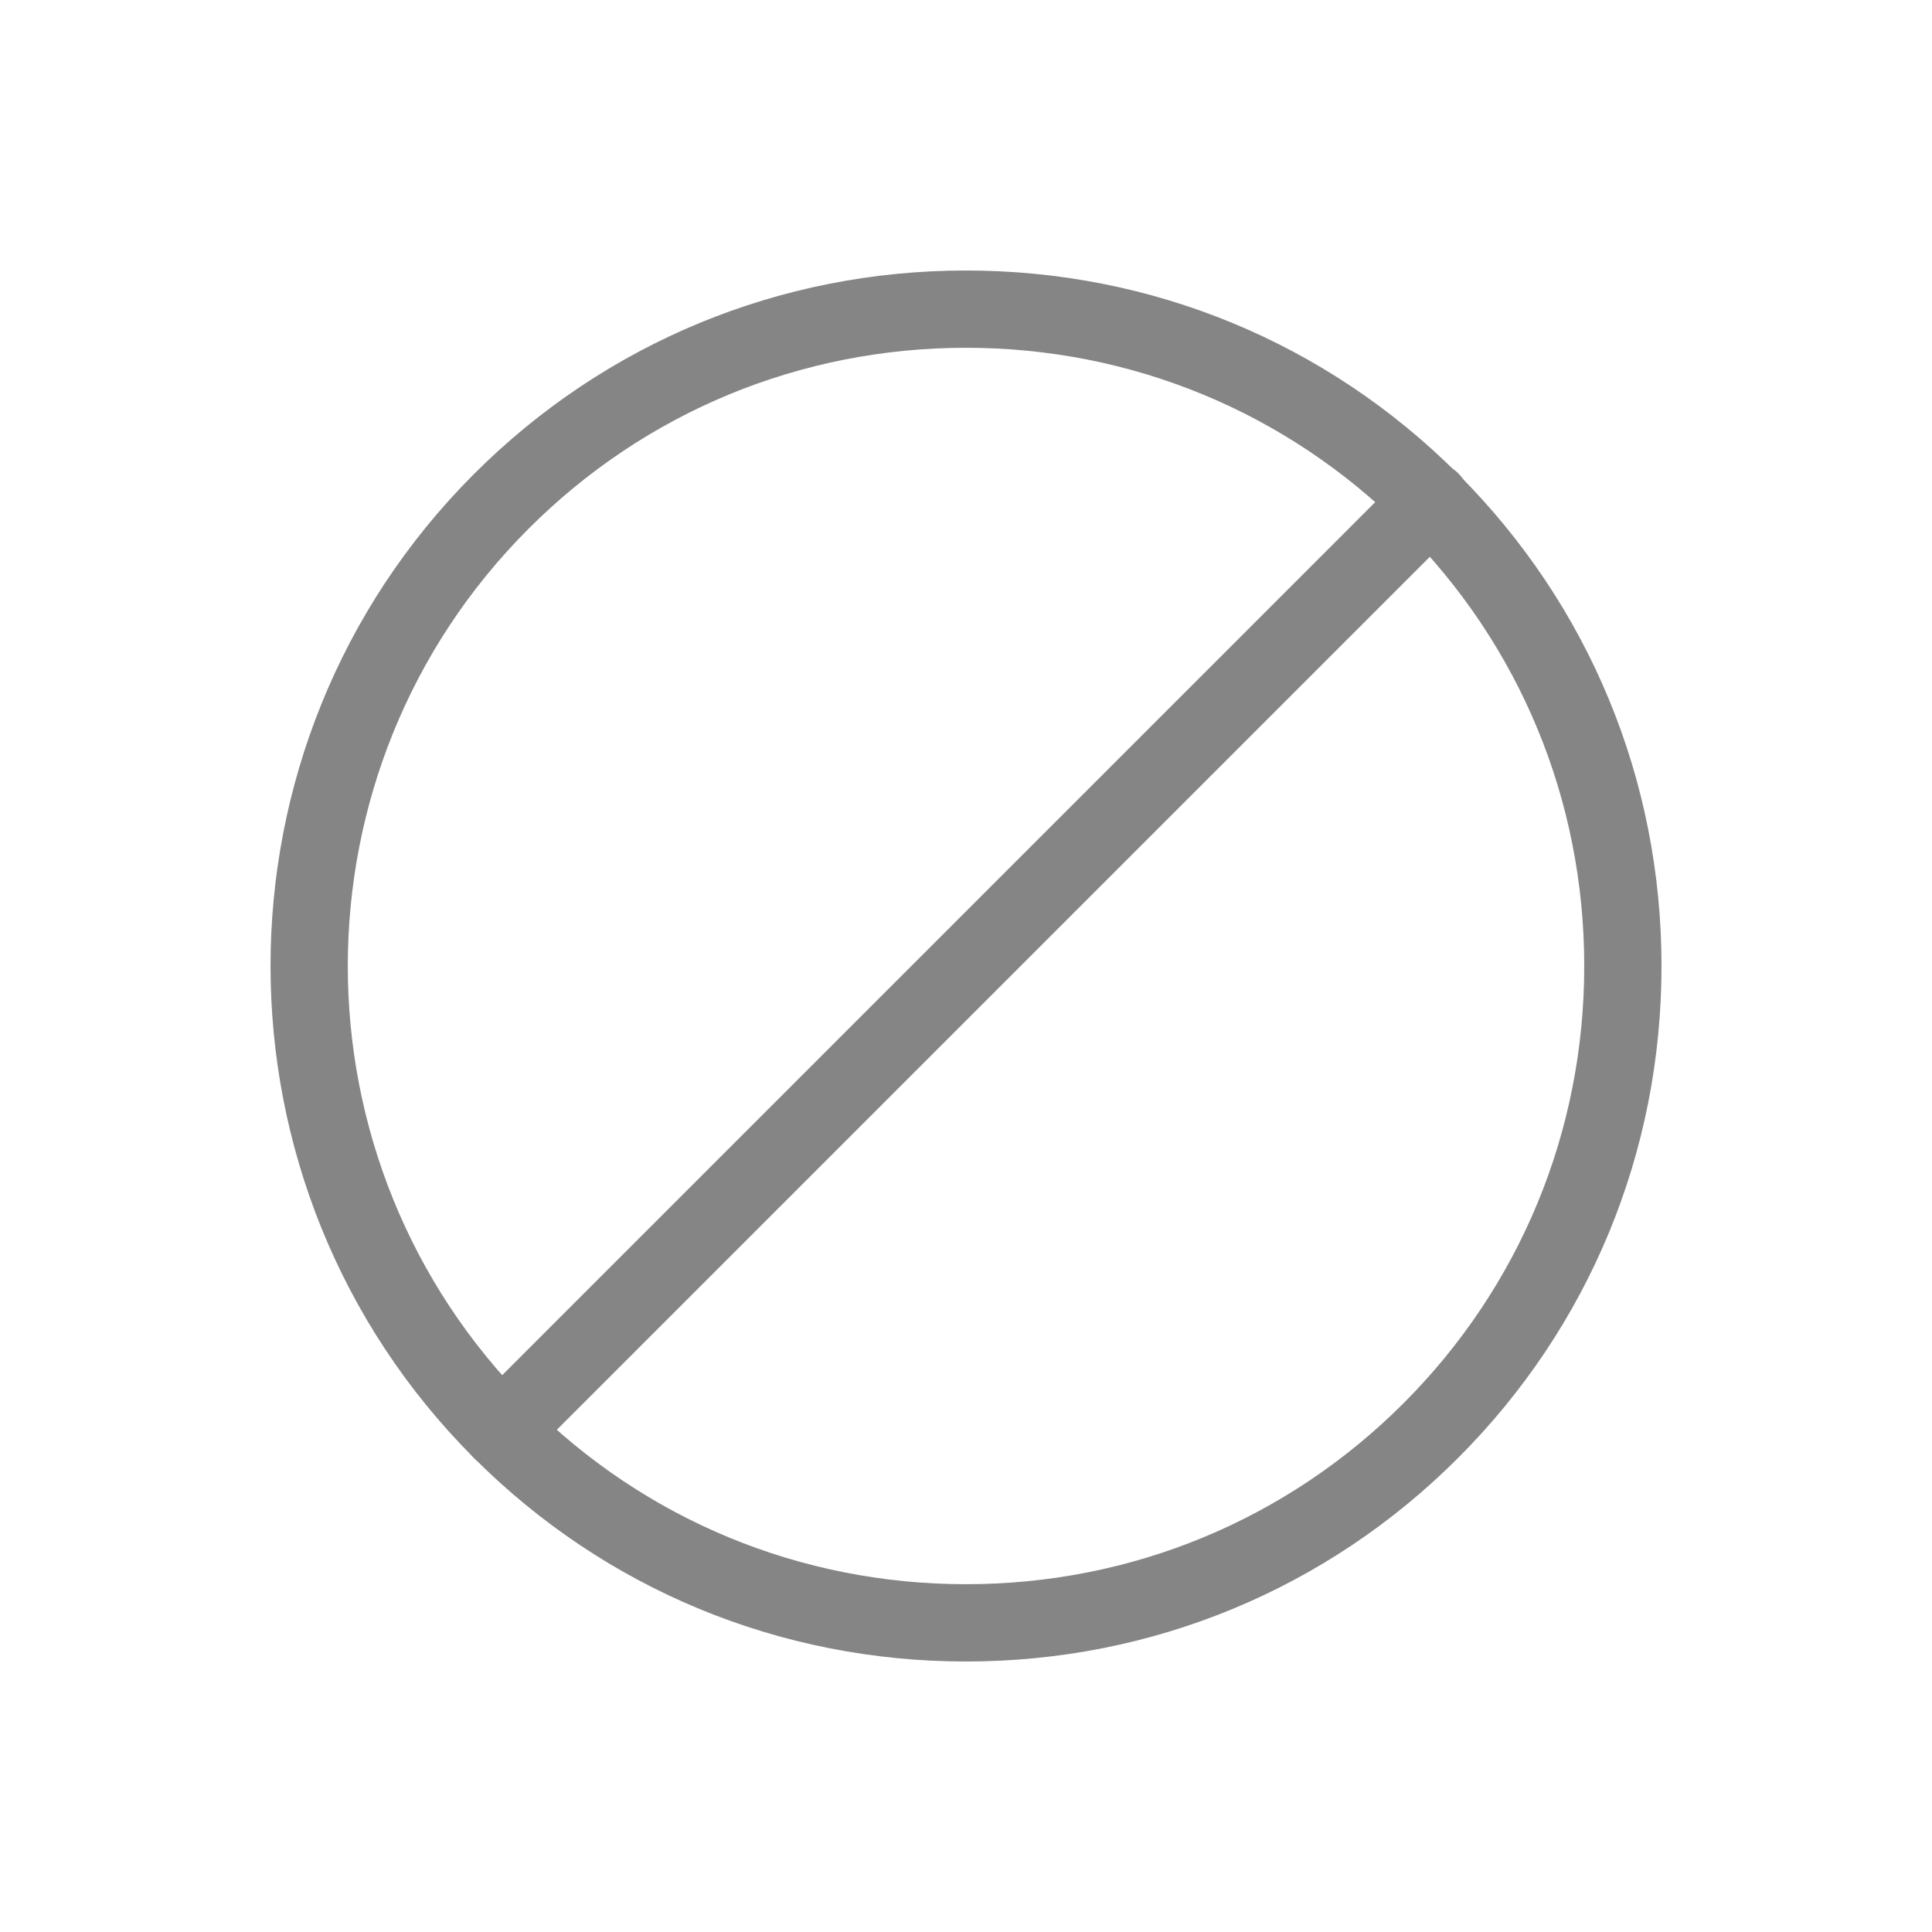 <?xml version="1.0" standalone="no"?><!DOCTYPE svg PUBLIC "-//W3C//DTD SVG 1.1//EN"
  "http://www.w3.org/Graphics/SVG/1.1/DTD/svg11.dtd">
<svg t="1582775221594" class="icon" viewBox="0 0 1024 1024" version="1.1" xmlns="http://www.w3.org/2000/svg" p-id="1512"
     width="200" height="200">
  <defs>
    <style type="text/css"></style>
  </defs>
  <path
    d="M512.02 880.63H512c-98.611 0-191.222-38.308-260.772-107.868-143.79-143.78-143.79-377.743 0-521.533C320.778 181.678 413.389 143.37 512 143.37s191.212 38.308 260.762 107.858C842.322 320.778 880.63 413.389 880.63 512c0.01 98.621-38.298 191.232-107.848 260.782S610.632 880.63 512.02 880.63zM512 184.33c-87.665 0-169.994 34.048-231.803 95.857-127.816 127.826-127.816 335.8 0 463.606 61.819 61.819 144.148 95.867 231.823 95.867s169.994-34.038 231.813-95.846C805.642 681.994 839.68 599.675 839.68 512c0-87.675-34.048-170.004-95.867-231.823-61.829-61.798-144.148-95.846-231.813-95.846z"
    fill="#858585" p-id="1513"></path>
  <path
    d="M265.708 778.762a20.48 20.48 0 0 1-14.479-34.959l492.575-492.575a20.48 20.48 0 1 1 28.959 28.959L280.187 772.762c-3.994 3.994-9.236 6.001-14.479 6.001z"
    fill="#858585" p-id="1514"></path>
</svg>
